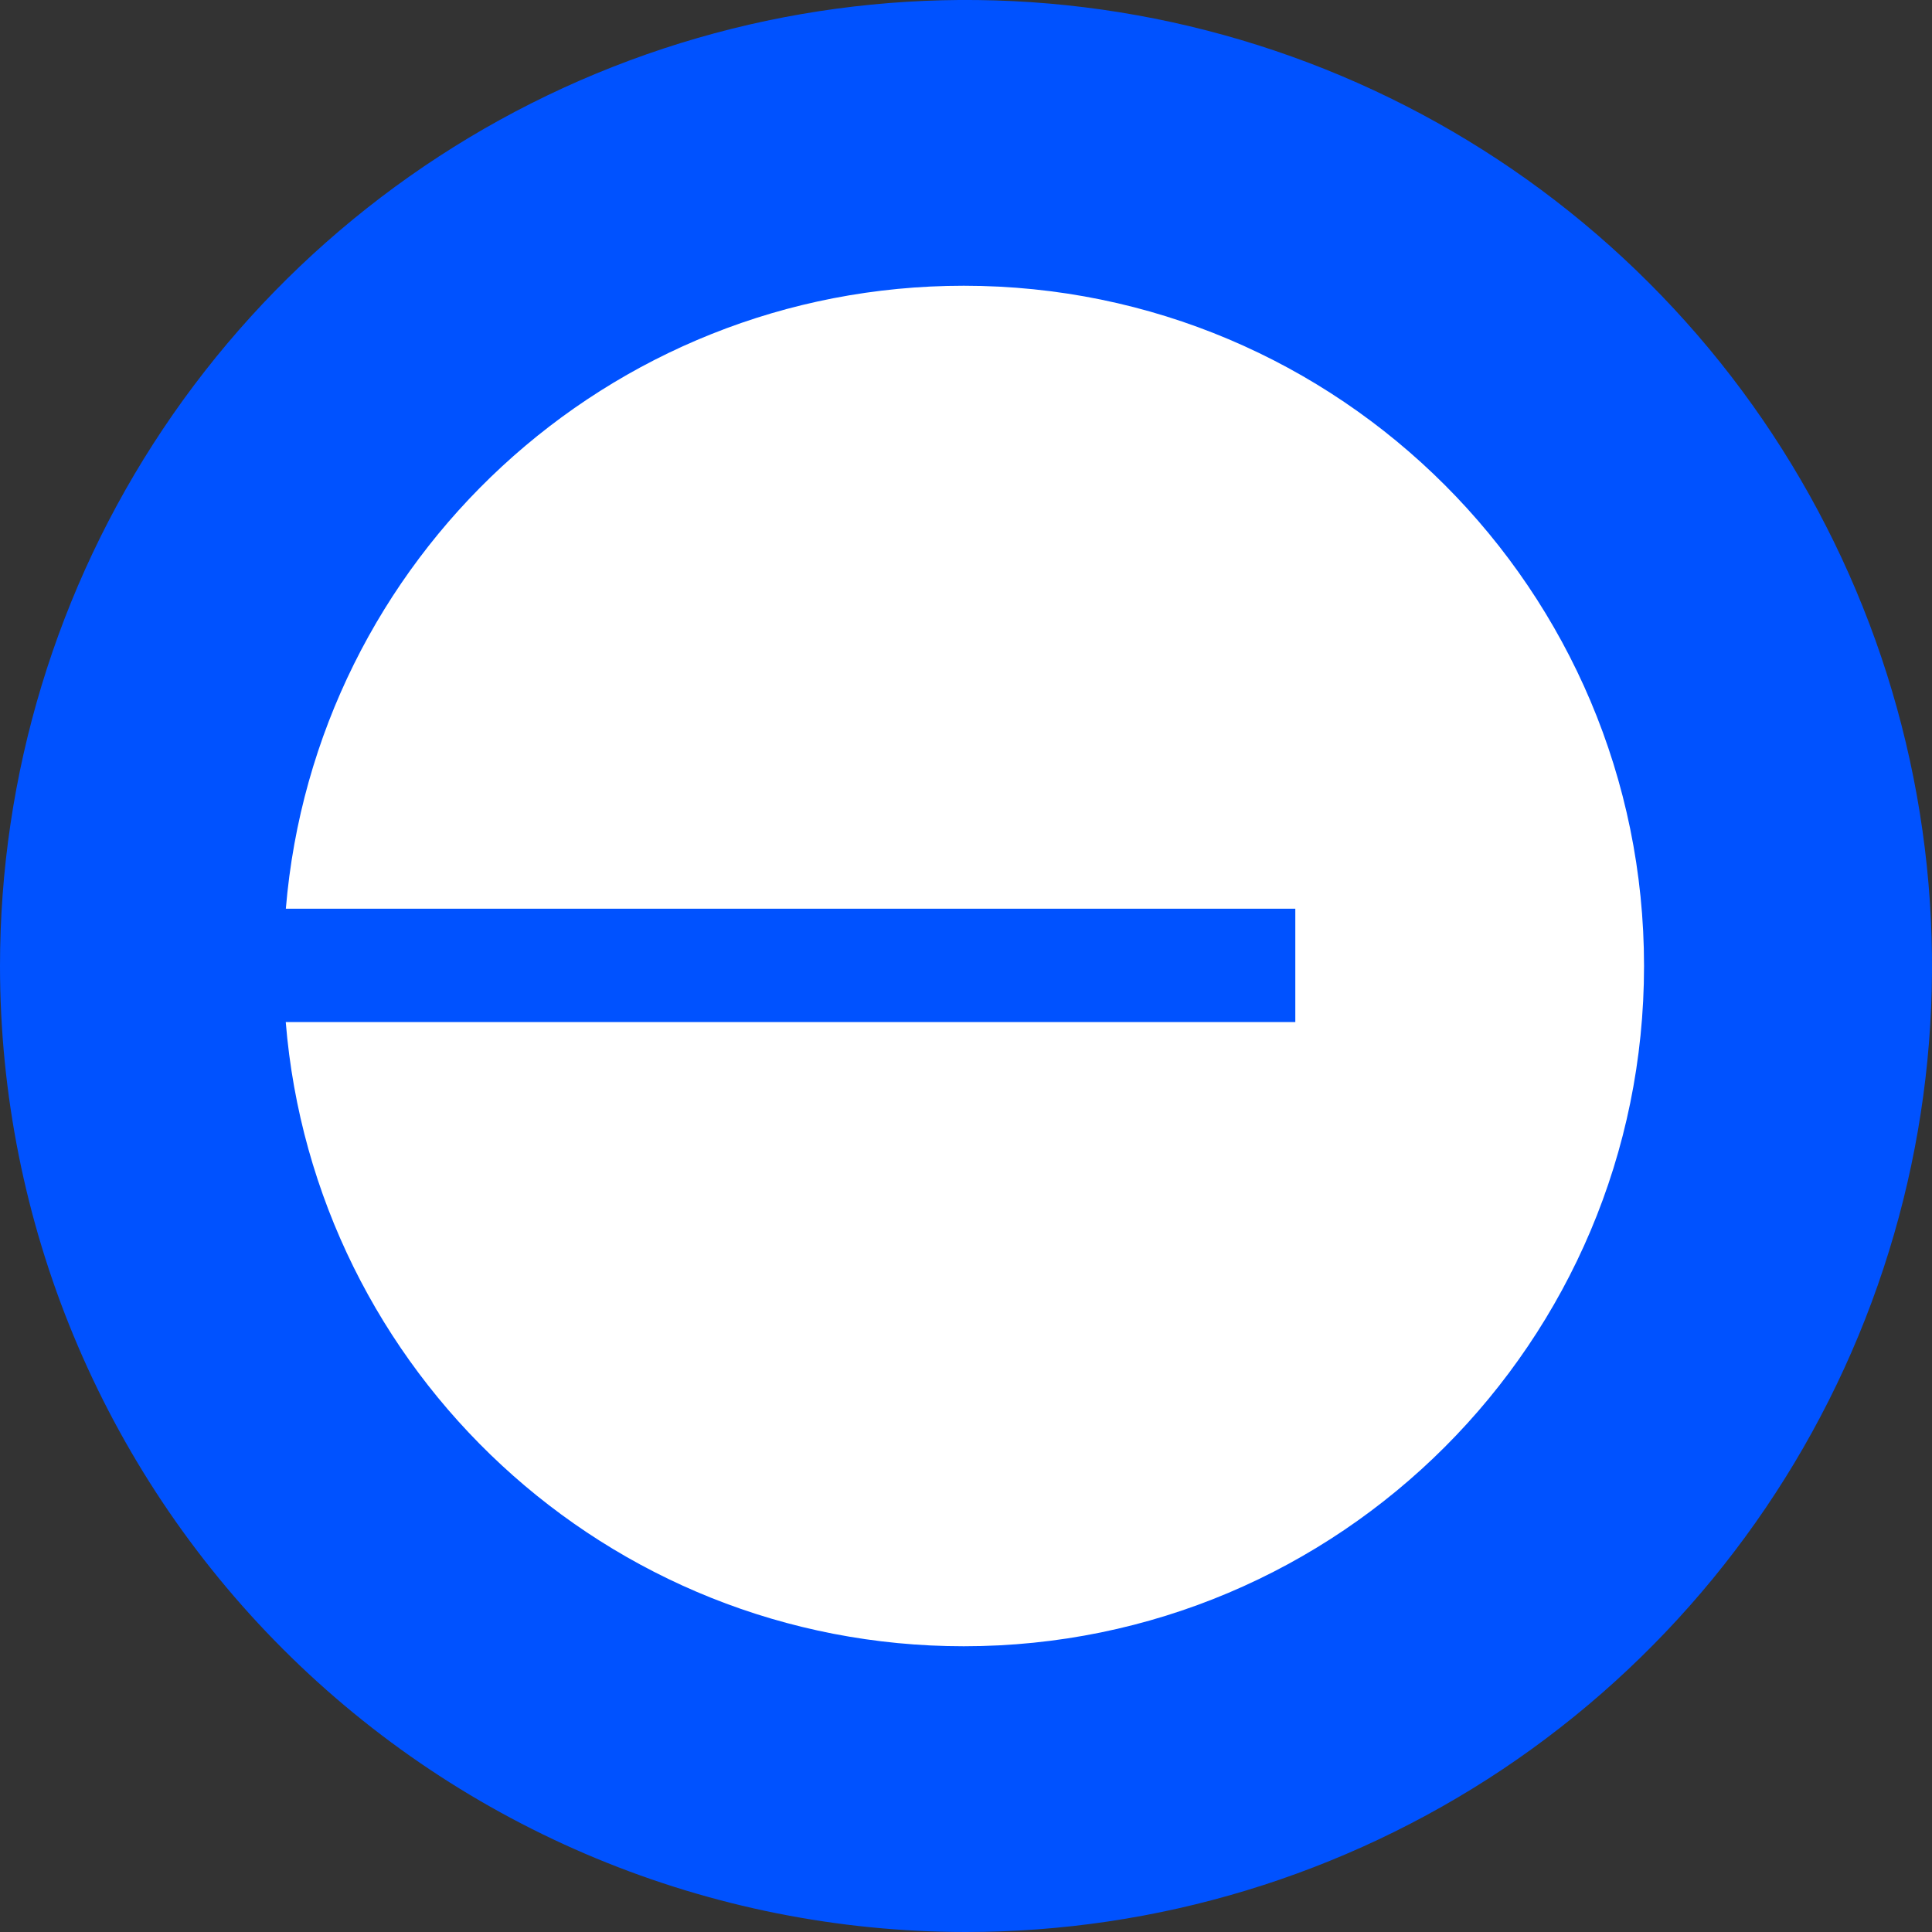 <svg width="20" height="20" viewBox="0 0 20 20" fill="none" xmlns="http://www.w3.org/2000/svg">
<rect x="0" y="0" width="20" height="20" fill="#333333" stroke="none"/>
<g clip-path="url(#clip0_17663_219637)">
<path d="M10 20C11.978 20 13.911 19.413 15.556 18.315C17.2 17.216 18.482 15.654 19.239 13.827C19.996 12 20.194 9.989 19.808 8.049C19.422 6.109 18.47 4.327 17.071 2.929C15.673 1.53 13.891 0.578 11.951 0.192C10.011 -0.194 8 0.004 6.173 0.761C4.346 1.518 2.784 2.8 1.685 4.444C0.586 6.089 0 8.022 0 10C0 12.652 1.054 15.196 2.929 17.071C4.804 18.946 7.348 20 10 20Z" fill="#0052FF"/>
<path d="M9.977 17.042C13.866 17.042 17.019 13.889 17.019 10C17.019 6.111 13.866 2.958 9.977 2.958C6.287 2.958 3.26 5.795 2.959 9.407H13.409V10.58H2.958C3.253 14.198 6.283 17.042 9.977 17.042Z" fill="white"/>
</g>
<defs>
<clipPath id="clip0_17663_219637">
<rect width="20" height="20" fill="white"/>
</clipPath>
</defs>
</svg>
